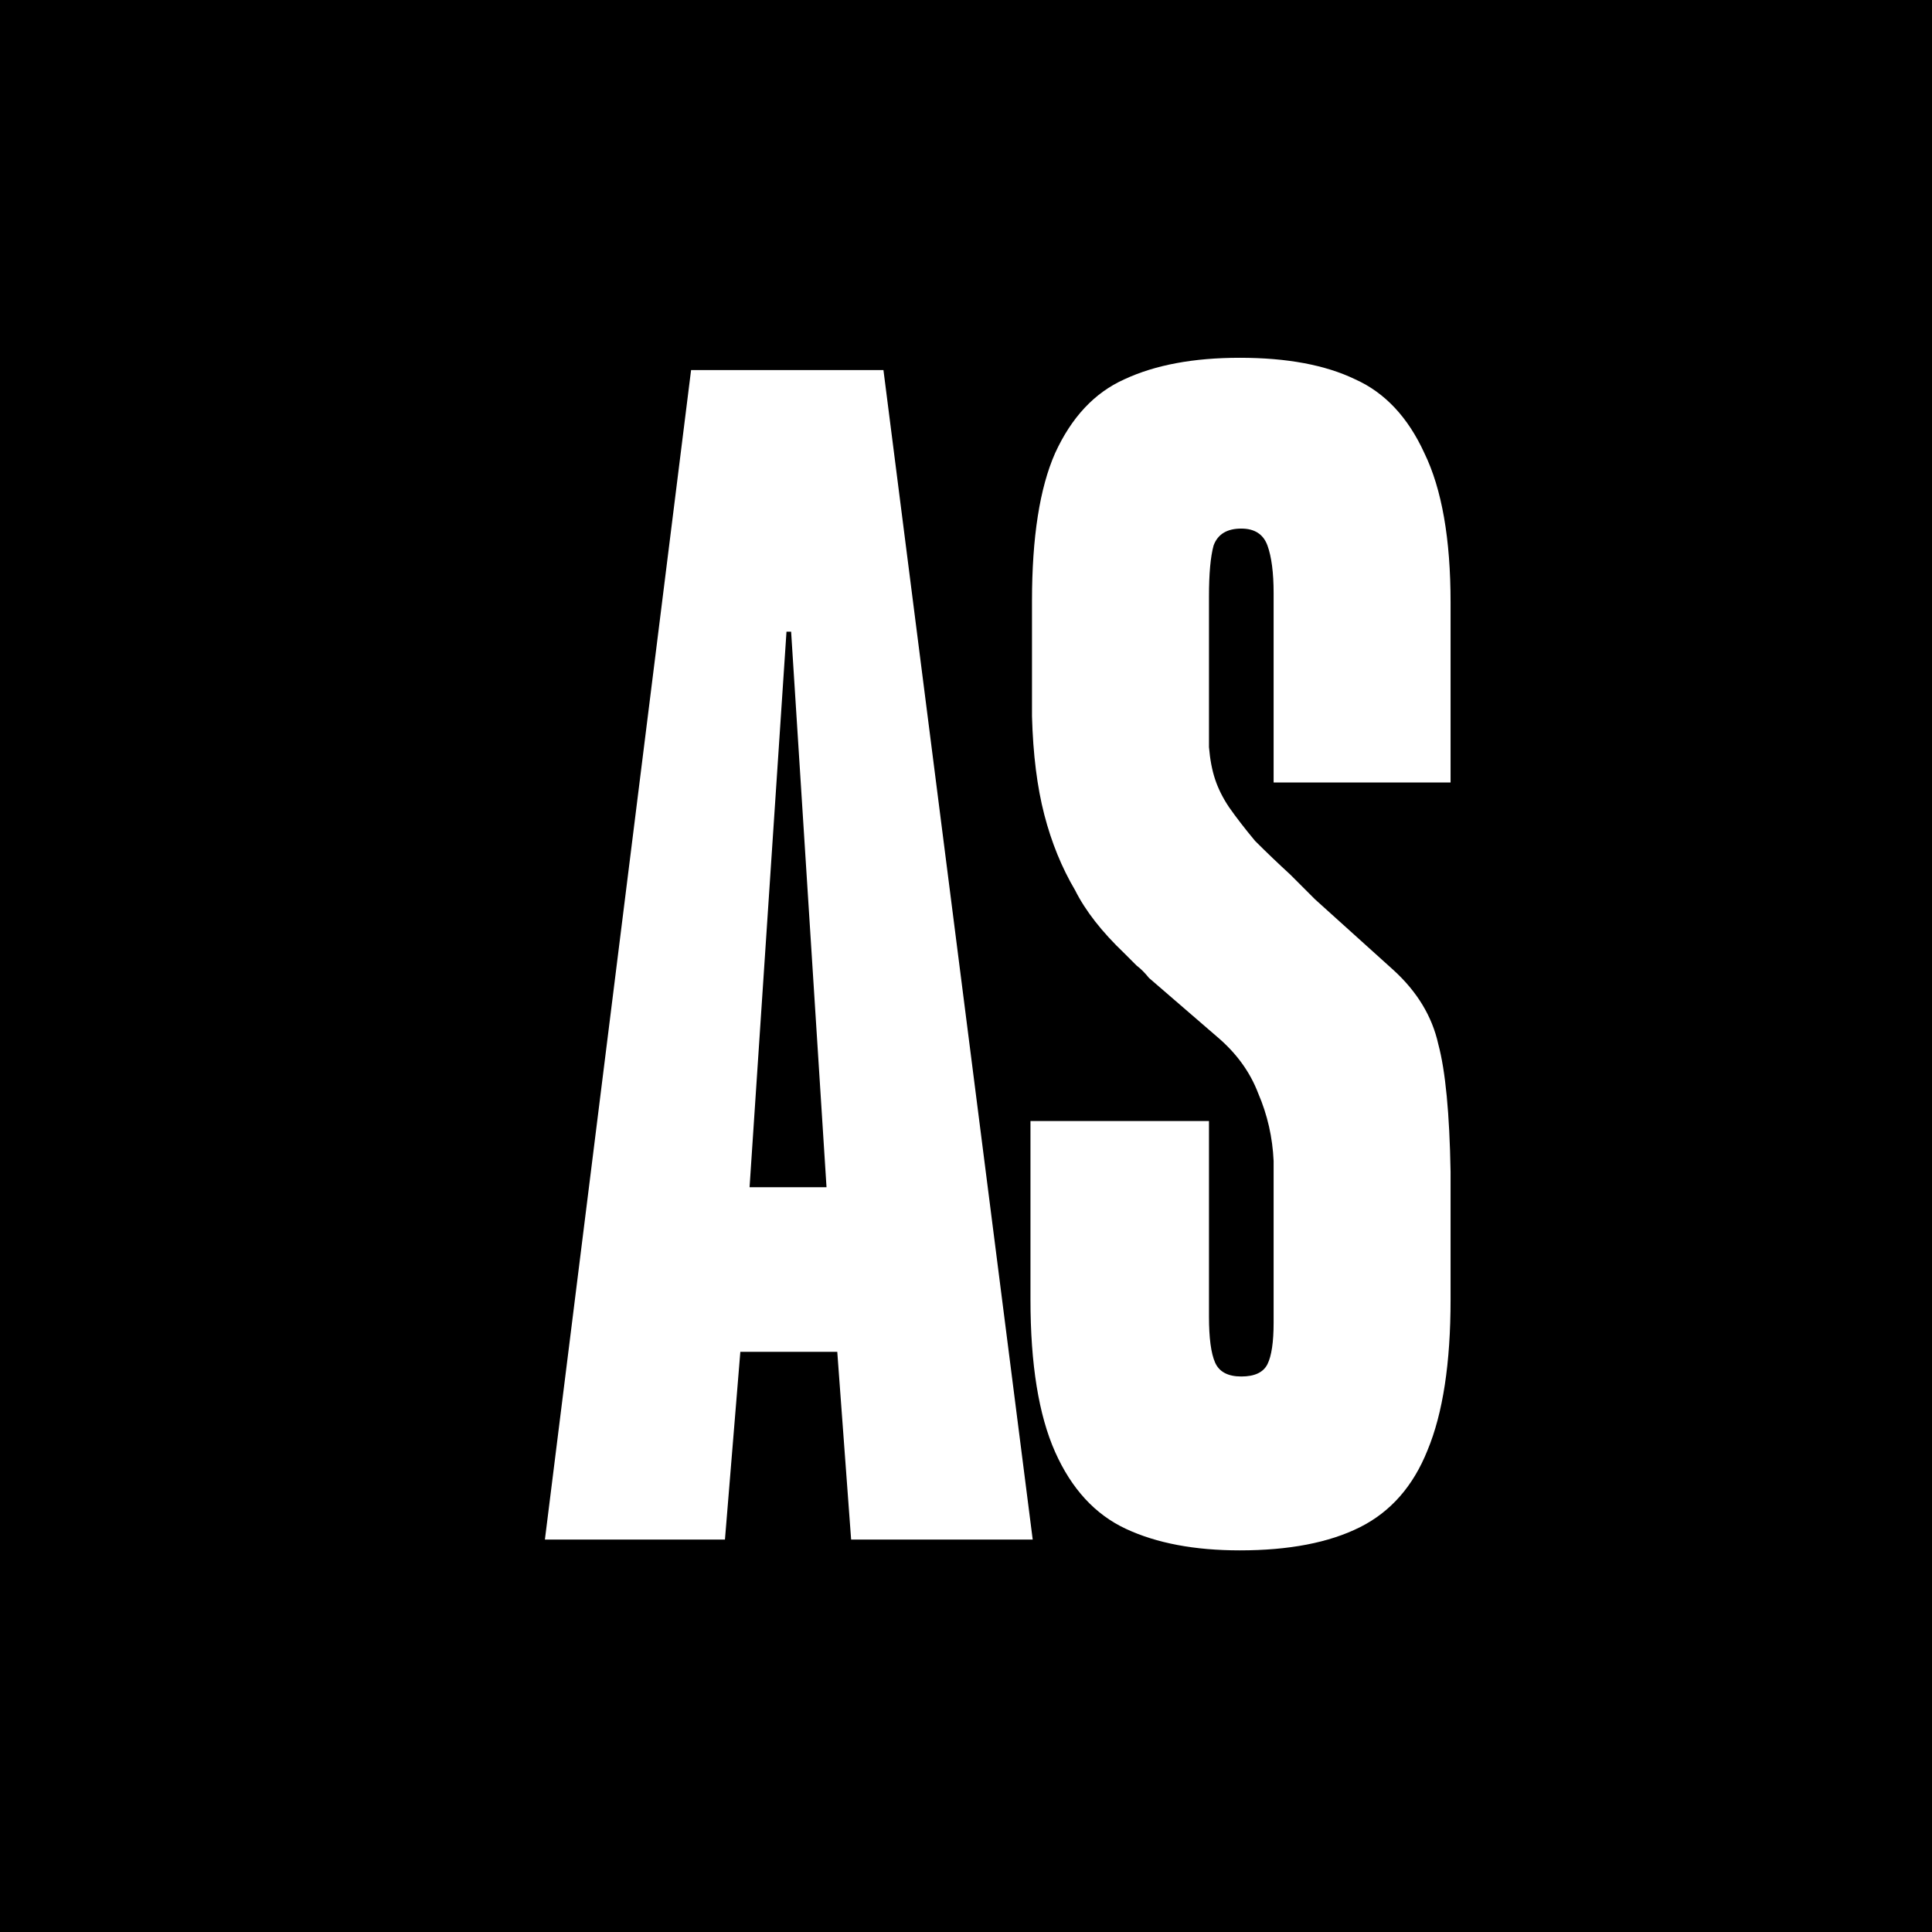 <svg width="81" height="81" viewBox="0 0 81 81" fill="none" xmlns="http://www.w3.org/2000/svg">
<rect width="81" height="81" fill="black"/>
<path d="M51.977 65C50.085 65 48.493 64.699 47.203 64.097C45.913 63.495 44.923 62.419 44.235 60.871C43.547 59.323 43.203 57.194 43.203 54.484V47H50.687V55.194C50.687 56.097 50.773 56.742 50.945 57.129C51.117 57.516 51.483 57.71 52.042 57.71C52.601 57.71 52.966 57.538 53.139 57.194C53.31 56.849 53.397 56.269 53.397 55.452C53.397 55.366 53.397 55.28 53.397 55.194V48.806V48.677C53.353 47.688 53.139 46.742 52.751 45.839C52.407 44.935 51.827 44.14 51.01 43.452L48.171 41C47.999 40.785 47.827 40.613 47.655 40.484C47.483 40.312 47.31 40.14 47.139 39.968C46.192 39.065 45.504 38.183 45.074 37.323C44.515 36.376 44.085 35.323 43.784 34.161C43.483 33 43.31 31.624 43.267 30.032C43.267 29.602 43.267 29.194 43.267 28.806V25.194C43.267 22.527 43.59 20.462 44.235 19C44.923 17.495 45.891 16.462 47.139 15.903C48.429 15.301 50.042 15 51.977 15C53.956 15 55.569 15.301 56.816 15.903C58.063 16.462 59.031 17.495 59.719 19C60.45 20.505 60.816 22.591 60.816 25.258V32.806H53.397V25.064C53.397 25.021 53.397 25 53.397 25C53.397 24.957 53.397 24.914 53.397 24.871C53.397 24.011 53.31 23.344 53.139 22.871C52.966 22.398 52.601 22.161 52.042 22.161C51.44 22.161 51.053 22.398 50.88 22.871C50.751 23.344 50.687 24.054 50.687 25C50.687 25 50.687 25.021 50.687 25.064V31.129C50.687 31.172 50.687 31.237 50.687 31.323C50.73 31.839 50.816 32.29 50.945 32.677C51.074 33.065 51.267 33.452 51.526 33.839C51.827 34.269 52.192 34.742 52.622 35.258C53.096 35.731 53.59 36.204 54.106 36.677L55.139 37.71L58.429 40.677C59.418 41.581 60.042 42.613 60.3 43.774C60.601 44.892 60.773 46.677 60.816 49.129V49.839V54.484C60.816 57.151 60.493 59.258 59.848 60.806C59.246 62.312 58.3 63.387 57.01 64.032C55.719 64.677 54.042 65 51.977 65Z" fill="white"/>
<path d="M28.974 15.516H37.039L43.297 64.548H35.684L35.103 56.677H31.039L30.394 64.548H22.845L28.974 15.516ZM34.652 49.774L33.168 26.484H32.974L31.426 49.774H34.652Z" fill="white"/>
</svg>

